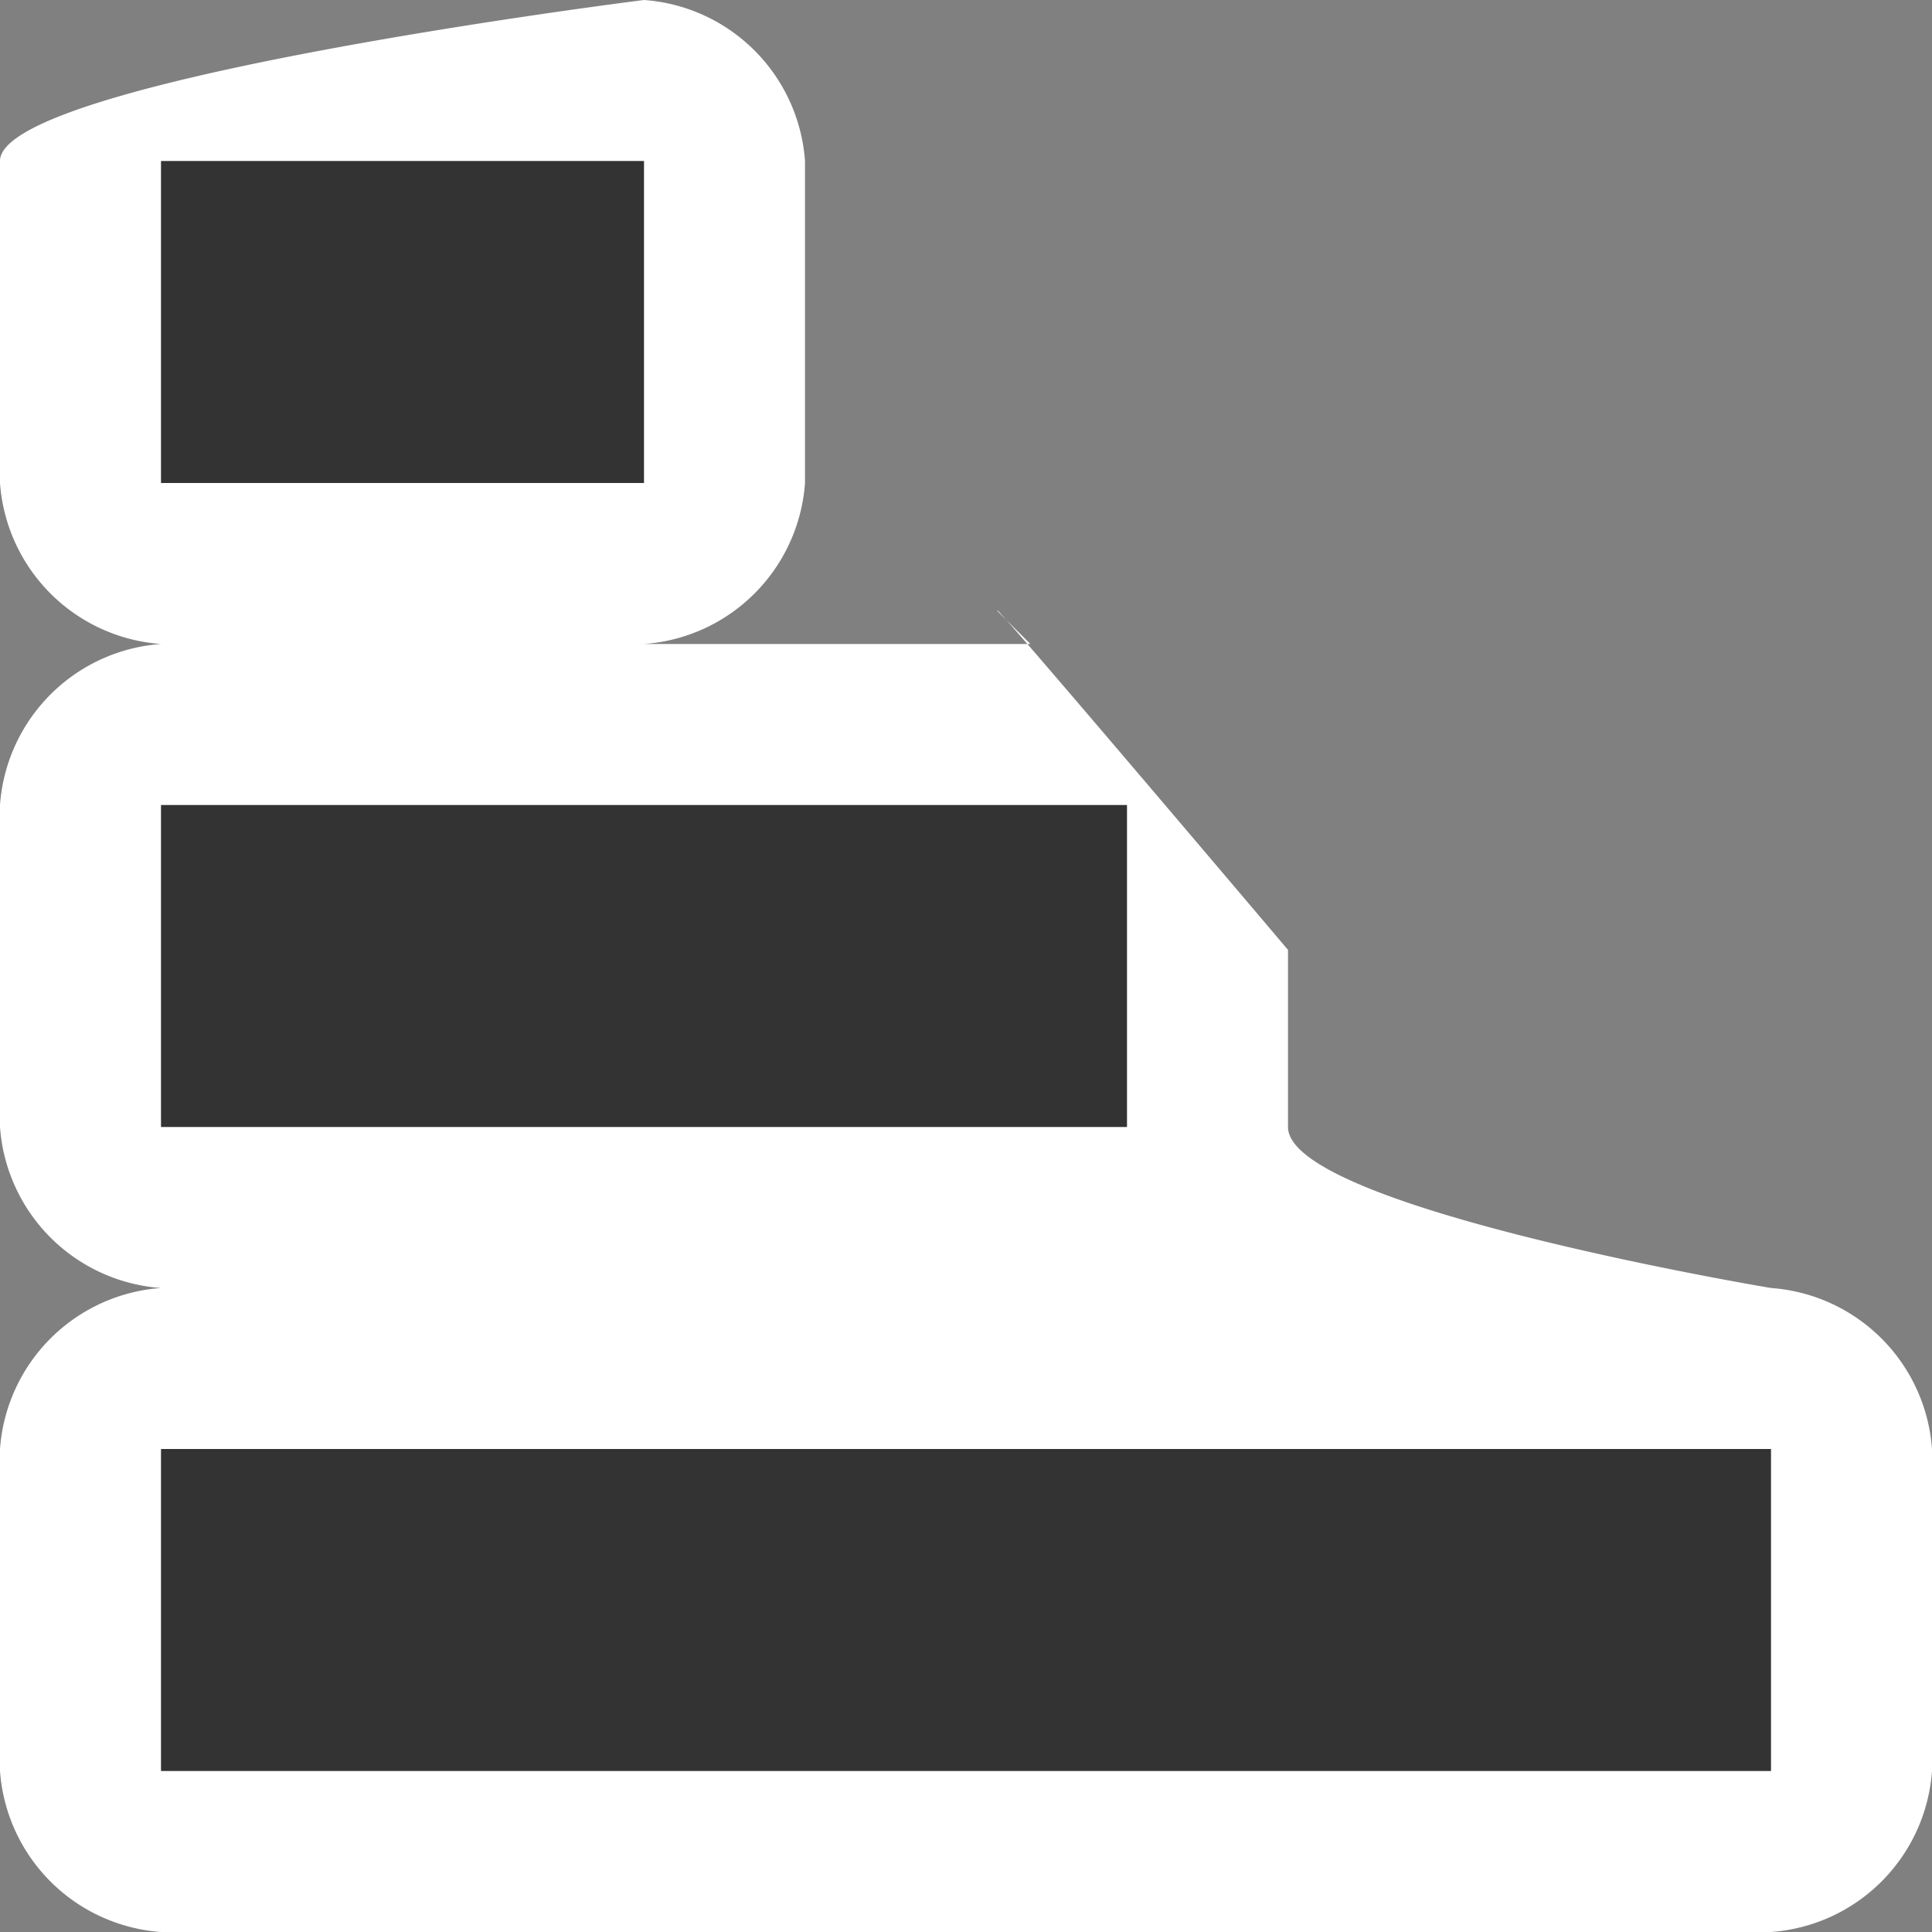<svg xmlns="http://www.w3.org/2000/svg" viewBox="0 0 12 12"><rect x="0" y="0" width="12" height="12" fill="#808080" stroke="none"/><defs><style>.cls-1{fill:#fff;}.cls-2{fill:#333;}</style></defs><g id="レイヤー_2" data-name="レイヤー 2"><g id="レイヤー_1-2" data-name="レイヤー 1"><g id="レイヤー_2-2" data-name="レイヤー 2"><g id="shared_asset_images_viz-toolbar_checkbox_selected_normal" data-name="shared asset images viz-toolbar checkbox selected normal"><path class="cls-1" d="M6.2,3.8l.1.1.1.1H4A1.08,1.08,0,0,0,5,3V1A1.08,1.08,0,0,0,4,0S0,.5,0,1V3A1.08,1.08,0,0,0,1,4,1.08,1.08,0,0,0,0,5V7A1.08,1.08,0,0,0,1,8,1.08,1.08,0,0,0,0,9v2a1.08,1.08,0,0,0,1,1H11a1.08,1.08,0,0,0,1-1V9a1.08,1.08,0,0,0-1-1S8,7.5,8,7V5.9S6.07,3.62,6.2,3.8Z"/><path class="cls-2" d="M1,9H11v2H1ZM1,5H7V7H1ZM1,1H4V3H1Z"/></g></g></g></g></svg>